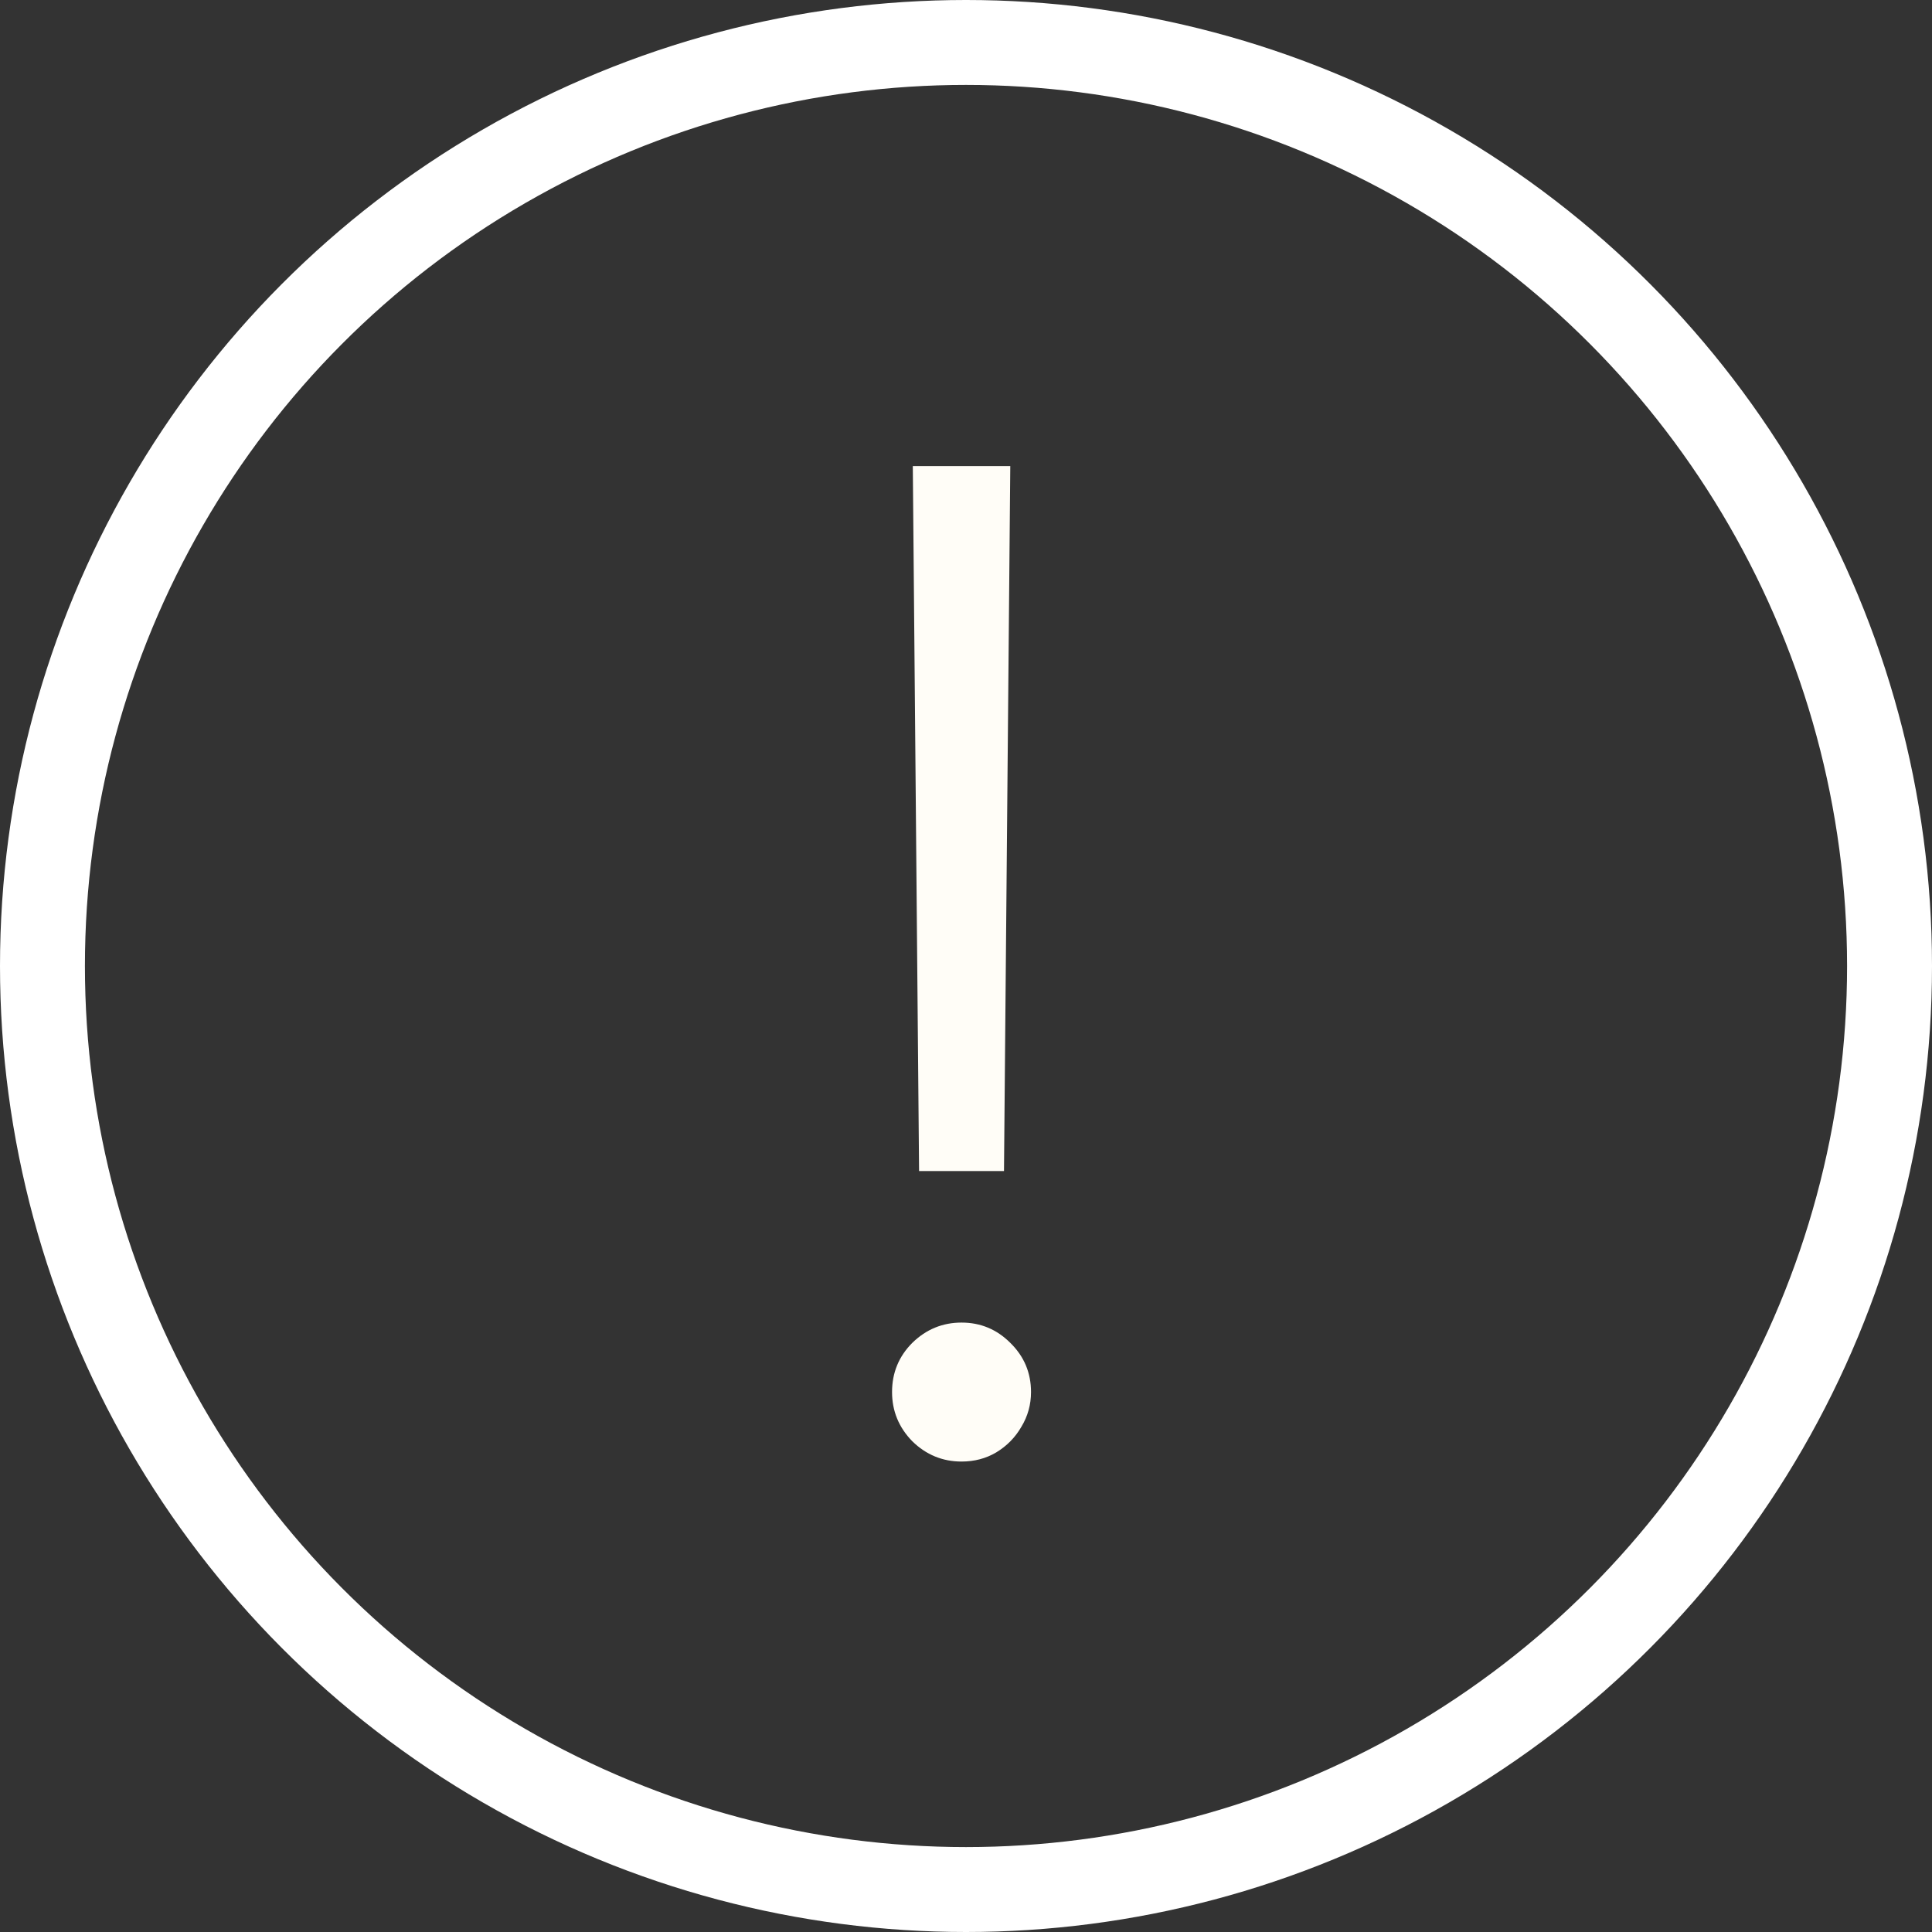 <svg width="182" height="182" viewBox="0 0 182 182" fill="none" xmlns="http://www.w3.org/2000/svg">
<rect x="0" y="0" width="182" height="182" fill="#333333" stroke="none"/>
<path d="M95.171 43.909L94.579 110.318H86.579L85.989 43.909H95.171ZM90.579 137.682C88.792 137.682 87.246 137.045 85.943 135.773C84.671 134.47 84.034 132.924 84.034 131.136C84.034 129.318 84.671 127.773 85.943 126.5C87.246 125.227 88.792 124.591 90.579 124.591C92.367 124.591 93.898 125.227 95.171 126.5C96.474 127.773 97.125 129.318 97.125 131.136C97.125 132.318 96.822 133.409 96.216 134.409C95.64 135.409 94.852 136.212 93.852 136.818C92.883 137.394 91.792 137.682 90.579 137.682Z" fill="#FFFDF7"/>
<circle cx="91" cy="91" r="87" stroke="white" stroke-width="8"/>
</svg>

